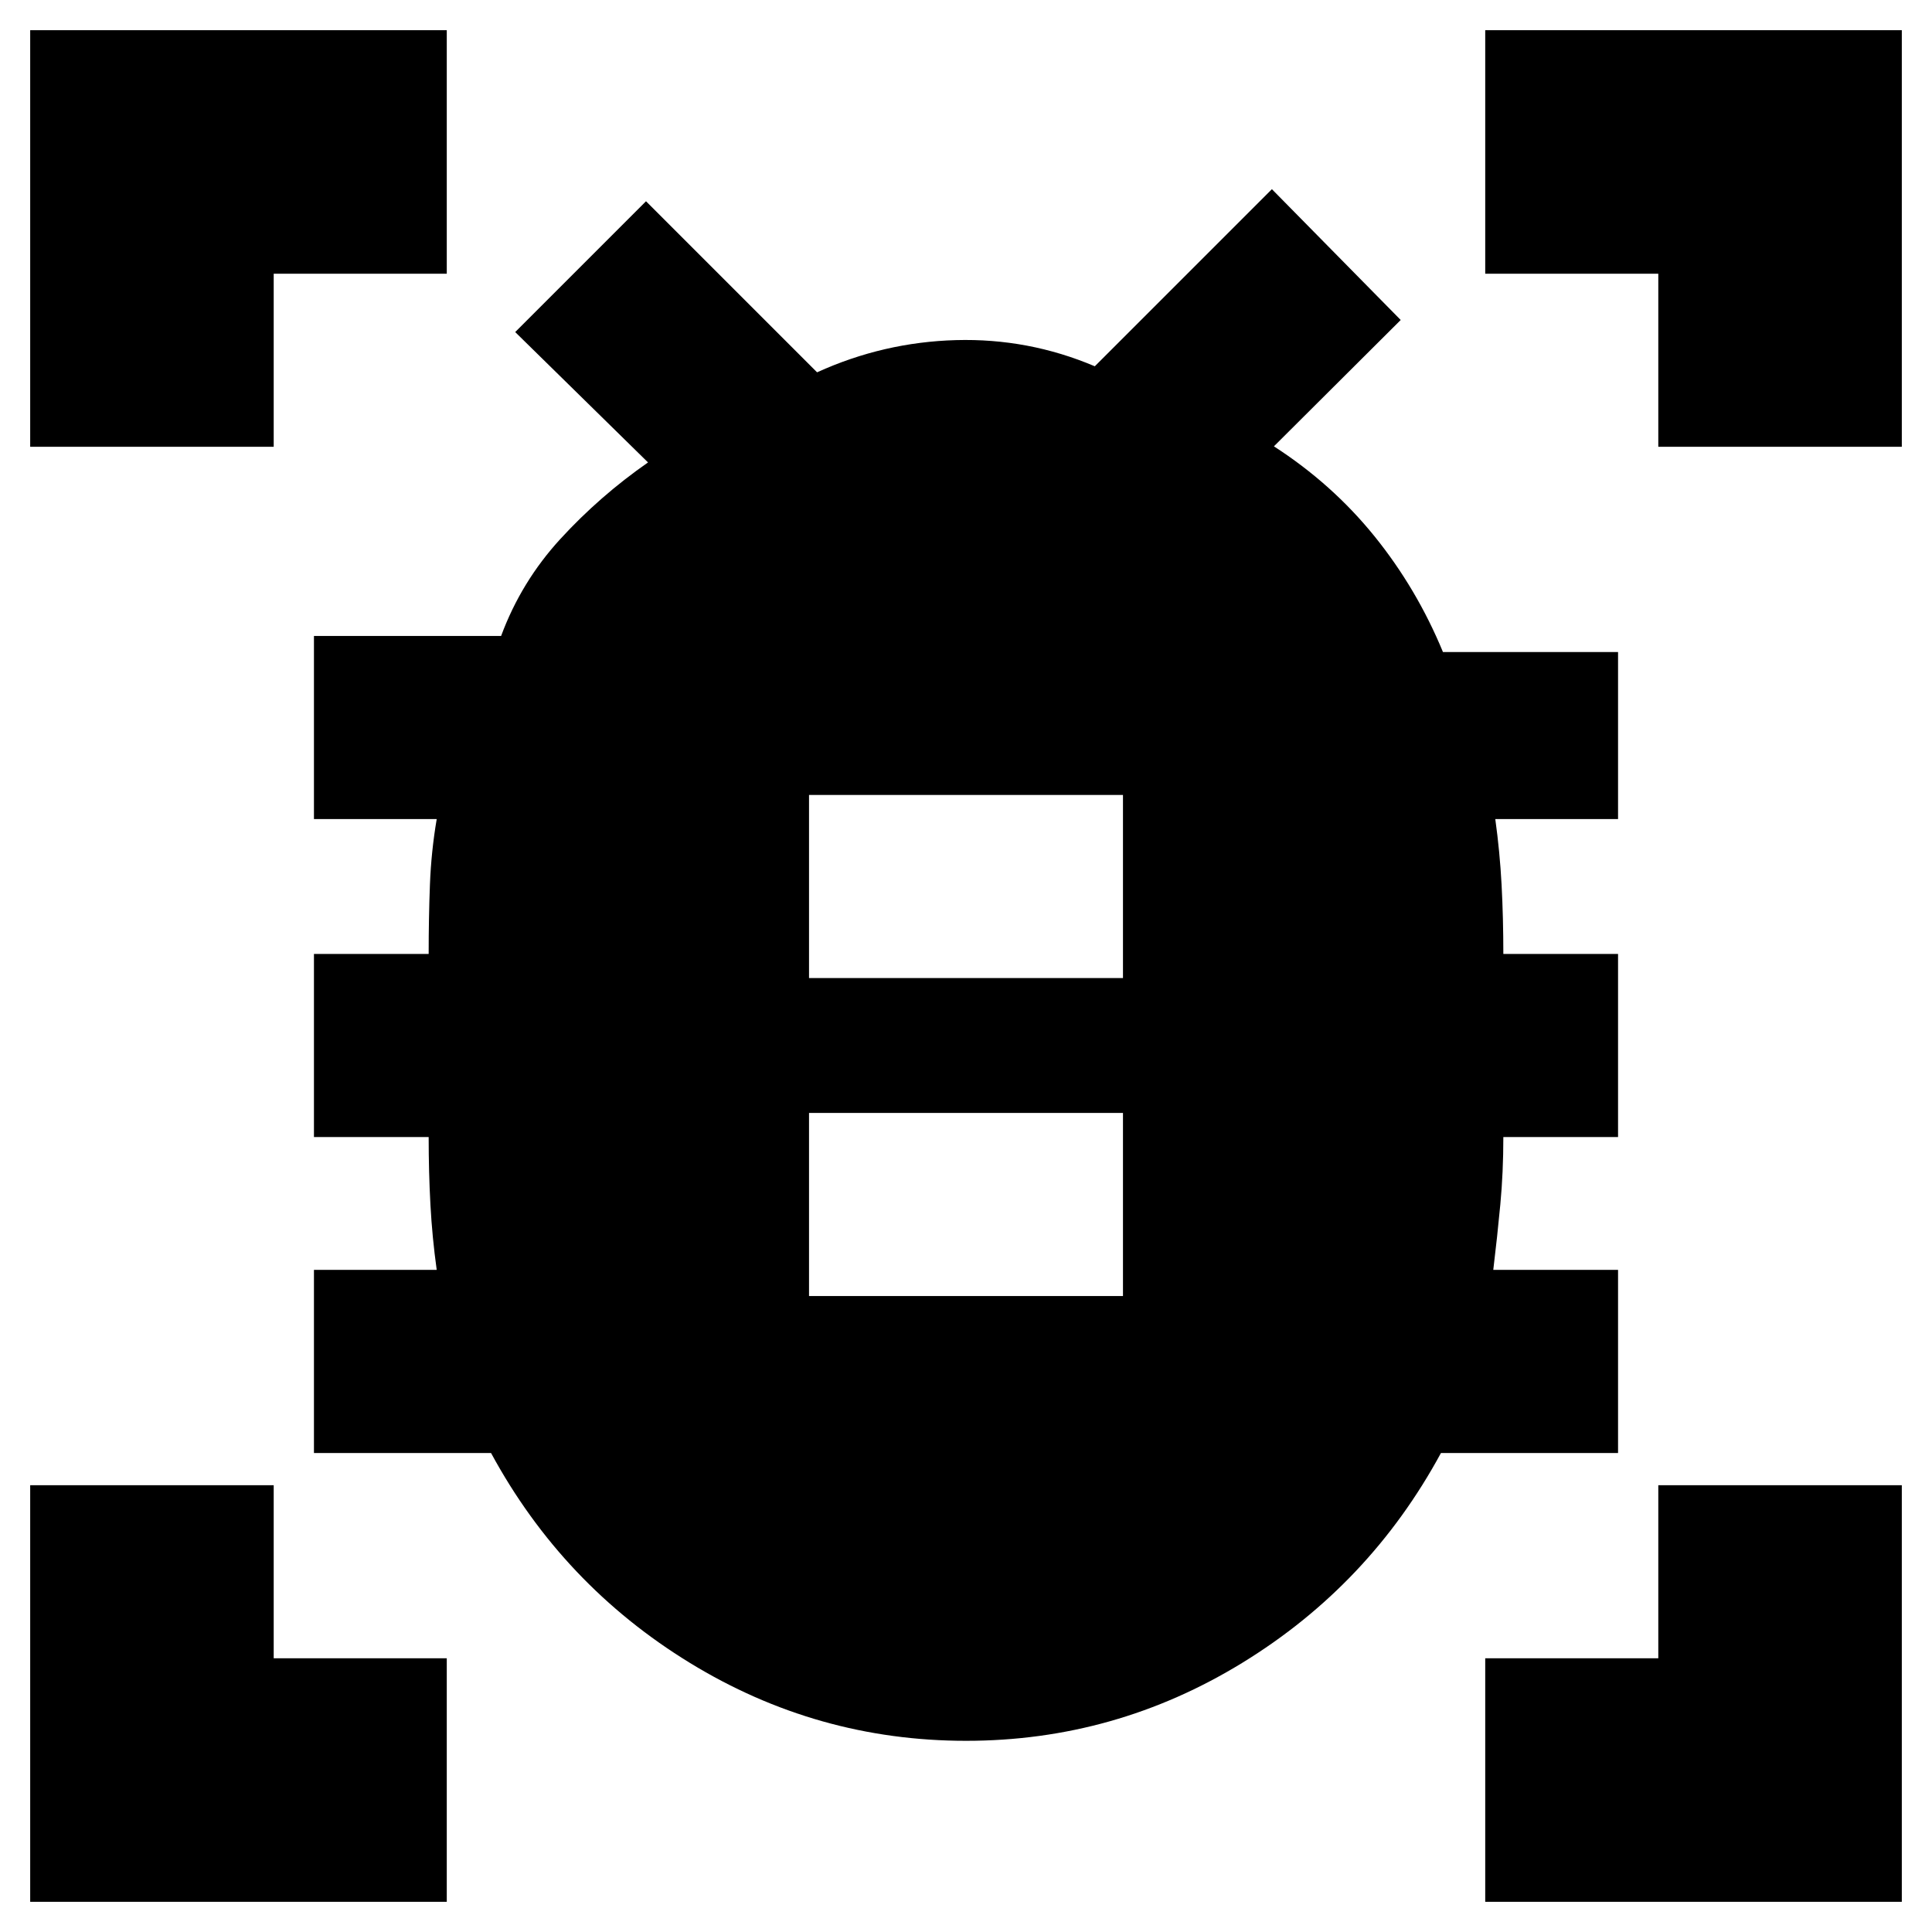 <svg xmlns="http://www.w3.org/2000/svg" height="24" viewBox="0 -960 960 960" width="24"><path d="M402-316h156v-91H402v91Zm0-158h156v-91H402v91Zm78.04 379Q406-95 342.75-133.75 279.5-172.5 244-238h-88v-91h61q-2.25-16.17-3.12-32.33Q213-377.5 213-395h-57v-91h57q0-18 .63-34.42.62-16.41 3.37-32.58h-61v-91h93q10-27 29.5-48.25t43.5-37.97L256-795l65-65 85 85q33-15 69-16t69 13l88-88 64 65-63 62.78q29 18.72 50 44.72t34 57.5h87v83h-61q2.25 16.17 3.13 32.67.87 16.5.87 34.33h57v91h-57q0 17.5-1.5 33.5T742-329h62v91h-88q-35.5 65.5-98.71 104.25Q554.07-95 480.04-95ZM15-738v-207h207v121h-86v86H15Zm0 723v-207h121v86h86v121H15Zm723 0v-121h86v-86h121v207H738Zm86-723v-86h-86v-121h207v207H824Z"/></svg>